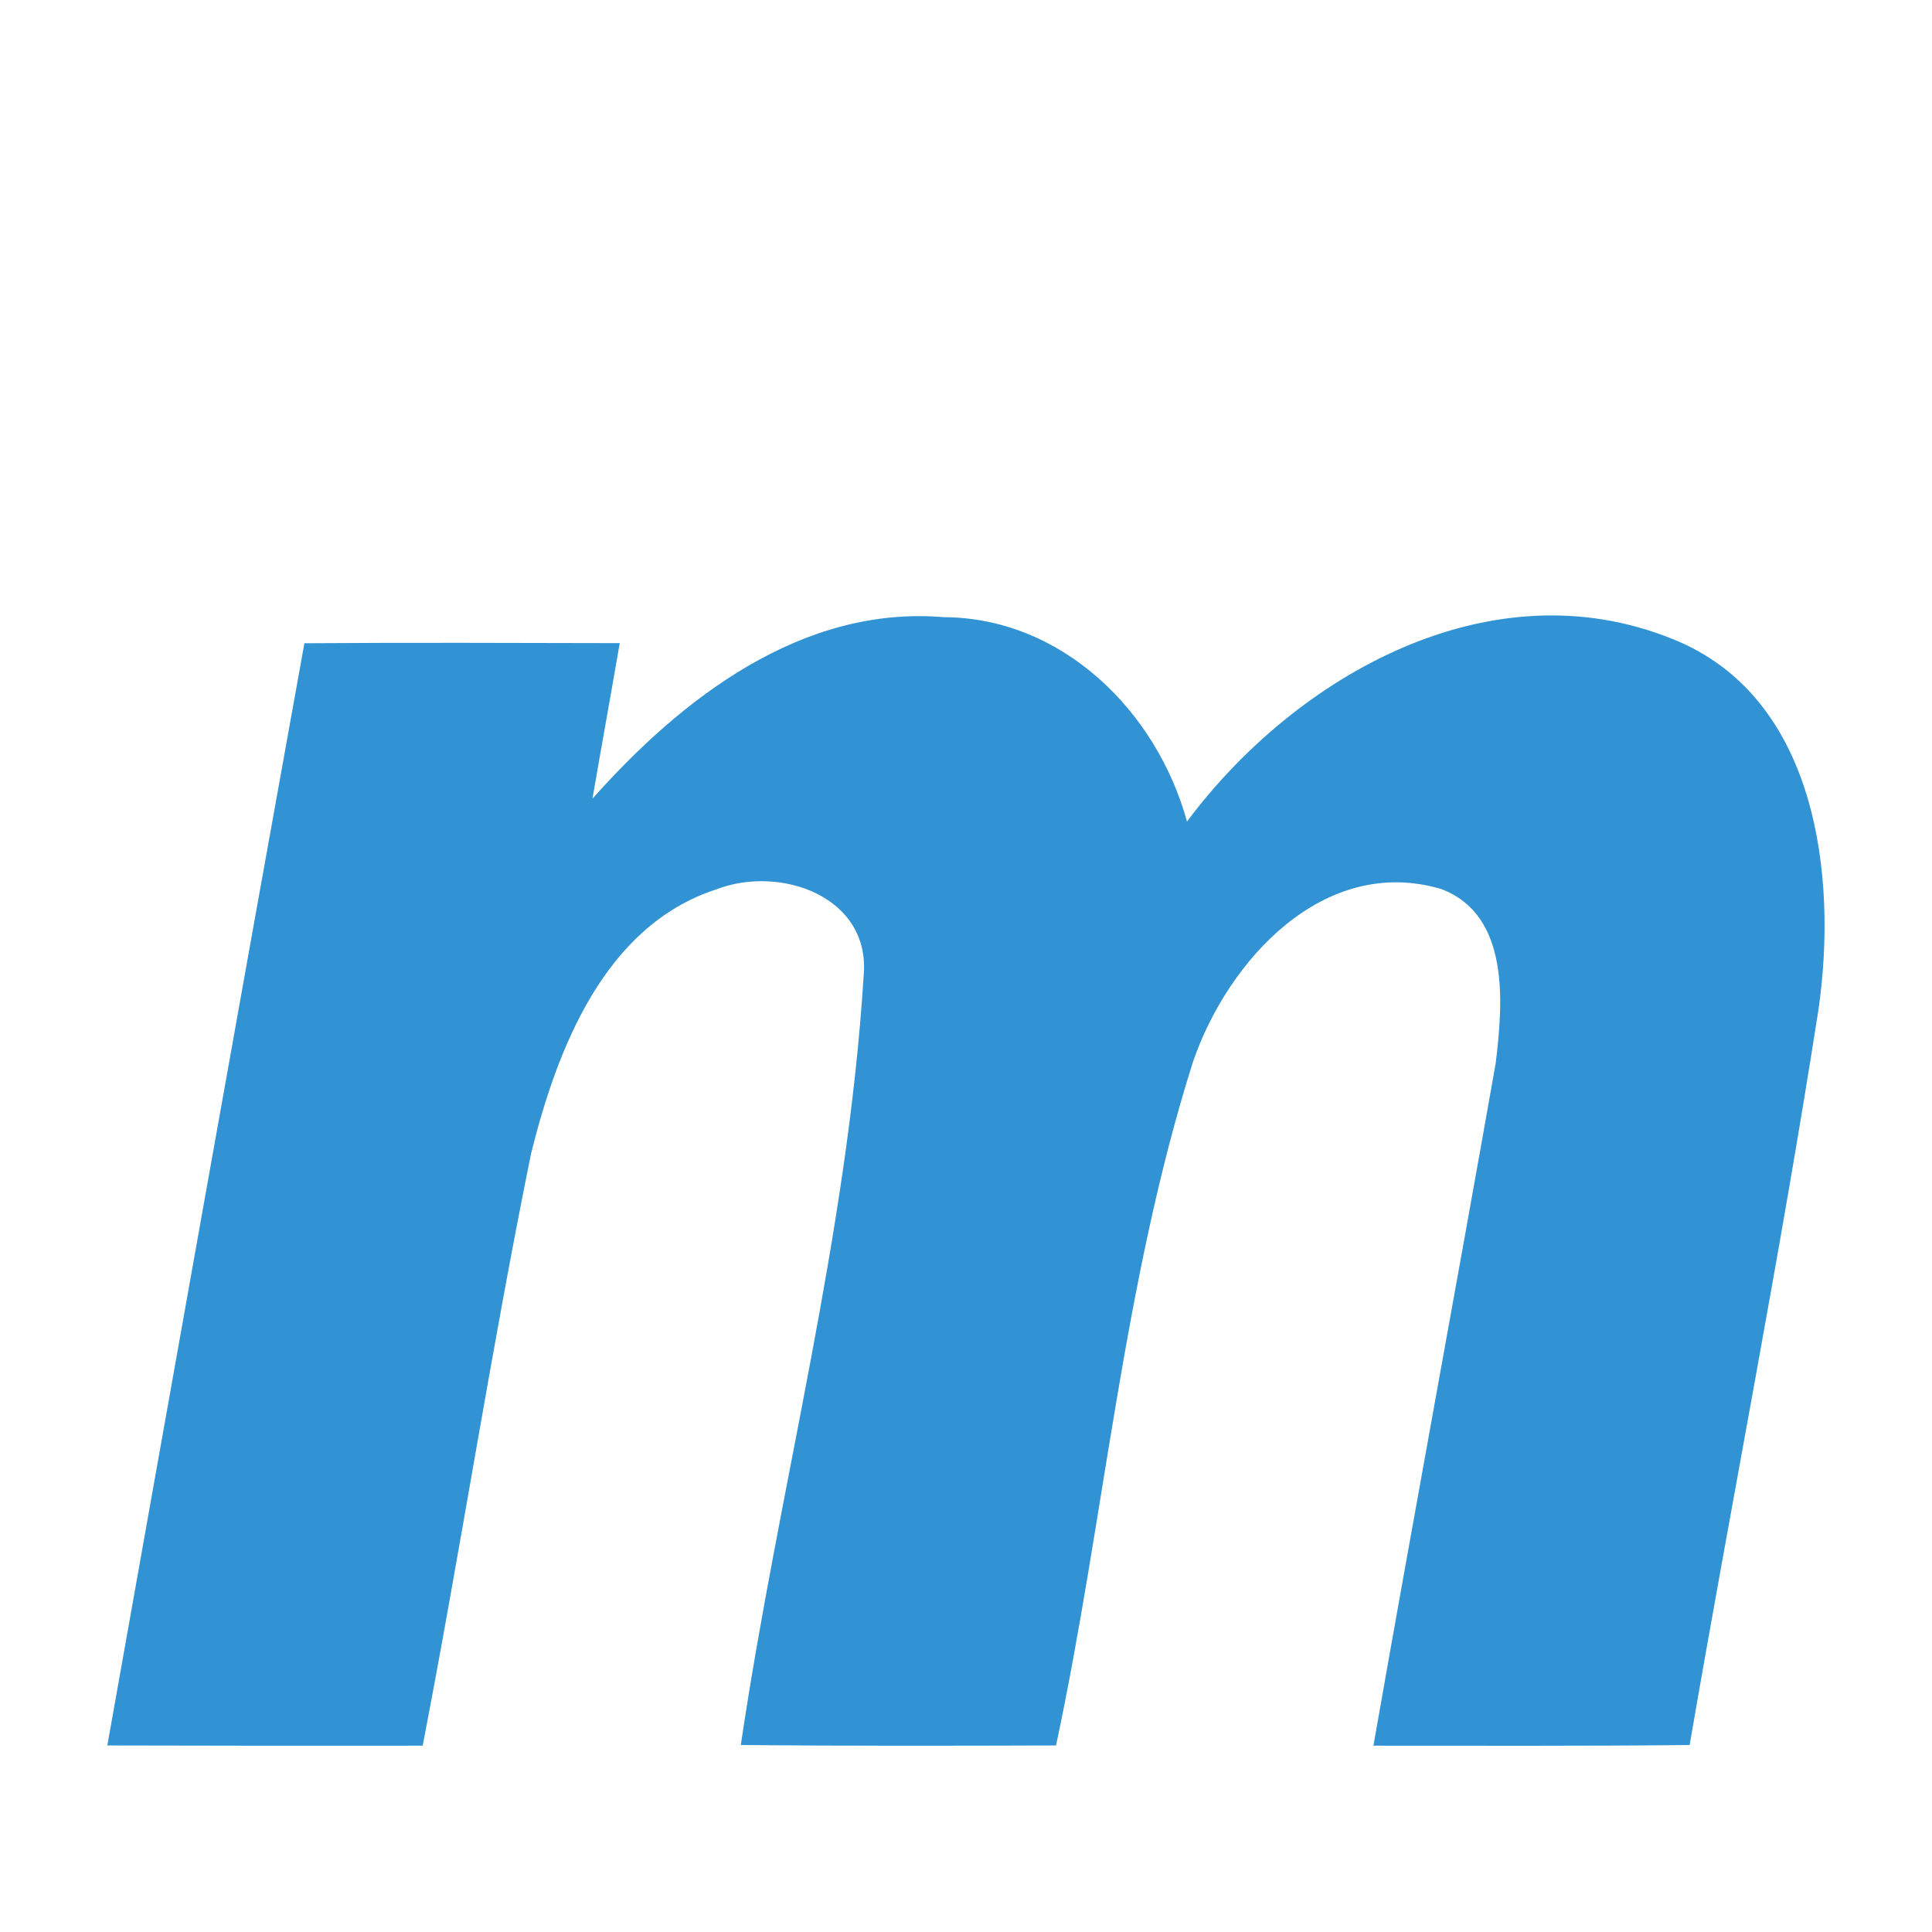 <?xml version="1.0" encoding="utf-8"?>
<!--

    Copyright (c) 2012-2018 Red Hat, Inc.
    This program and the accompanying materials are made
    available under the terms of the Eclipse Public License 2.0
    which is available at https://www.eclipse.org/legal/epl-2.0/

    SPDX-License-Identifier: EPL-2.0

    Contributors:
      Red Hat, Inc. - initial API and implementation

-->
<svg version="1.1" id="pomFile" xmlns="http://www.w3.org/2000/svg" xmlns:xlink="http://www.w3.org/1999/xlink" x="0px" y="0px"
     width="16px" height="16px" viewBox="7 5 18 18" enable-background="new 0 0 32 32" xml:space="preserve">
        <g>
            <path fill-rule="evenodd" clip-rule="evenodd" fill="#3193D4" d="M12.52,12.441c0.83-0.934,1.95-1.802,3.272-1.691
                    c1.108,0.005,1.985,0.879,2.267,1.904c1.015-1.361,2.828-2.389,4.525-1.7c1.342,0.535,1.539,2.203,1.358,3.454
                    c-0.357,2.29-0.807,4.565-1.2,6.85c-0.982,0.01-1.964,0.006-2.946,0.006c0.372-2.121,0.765-4.239,1.139-6.358
                    c0.068-0.556,0.136-1.38-0.507-1.623c-1.095-0.324-1.991,0.669-2.313,1.609c-0.655,2.068-0.825,4.253-1.276,6.37
                    c-0.979,0.003-1.957,0.005-2.937-0.004c0.354-2.39,0.994-4.747,1.144-7.16c0.073-0.745-0.777-1.042-1.372-0.812
                    c-1.044,0.339-1.484,1.488-1.726,2.461c-0.373,1.832-0.655,3.681-1.01,5.517C9.958,21.265,8.979,21.265,8,21.262
                    c0.609-3.423,1.218-6.847,1.836-10.269c0.98-0.007,1.959-0.003,2.938-0.001C12.691,11.474,12.603,11.957,12.52,12.441z"/>
        </g>
</svg>
